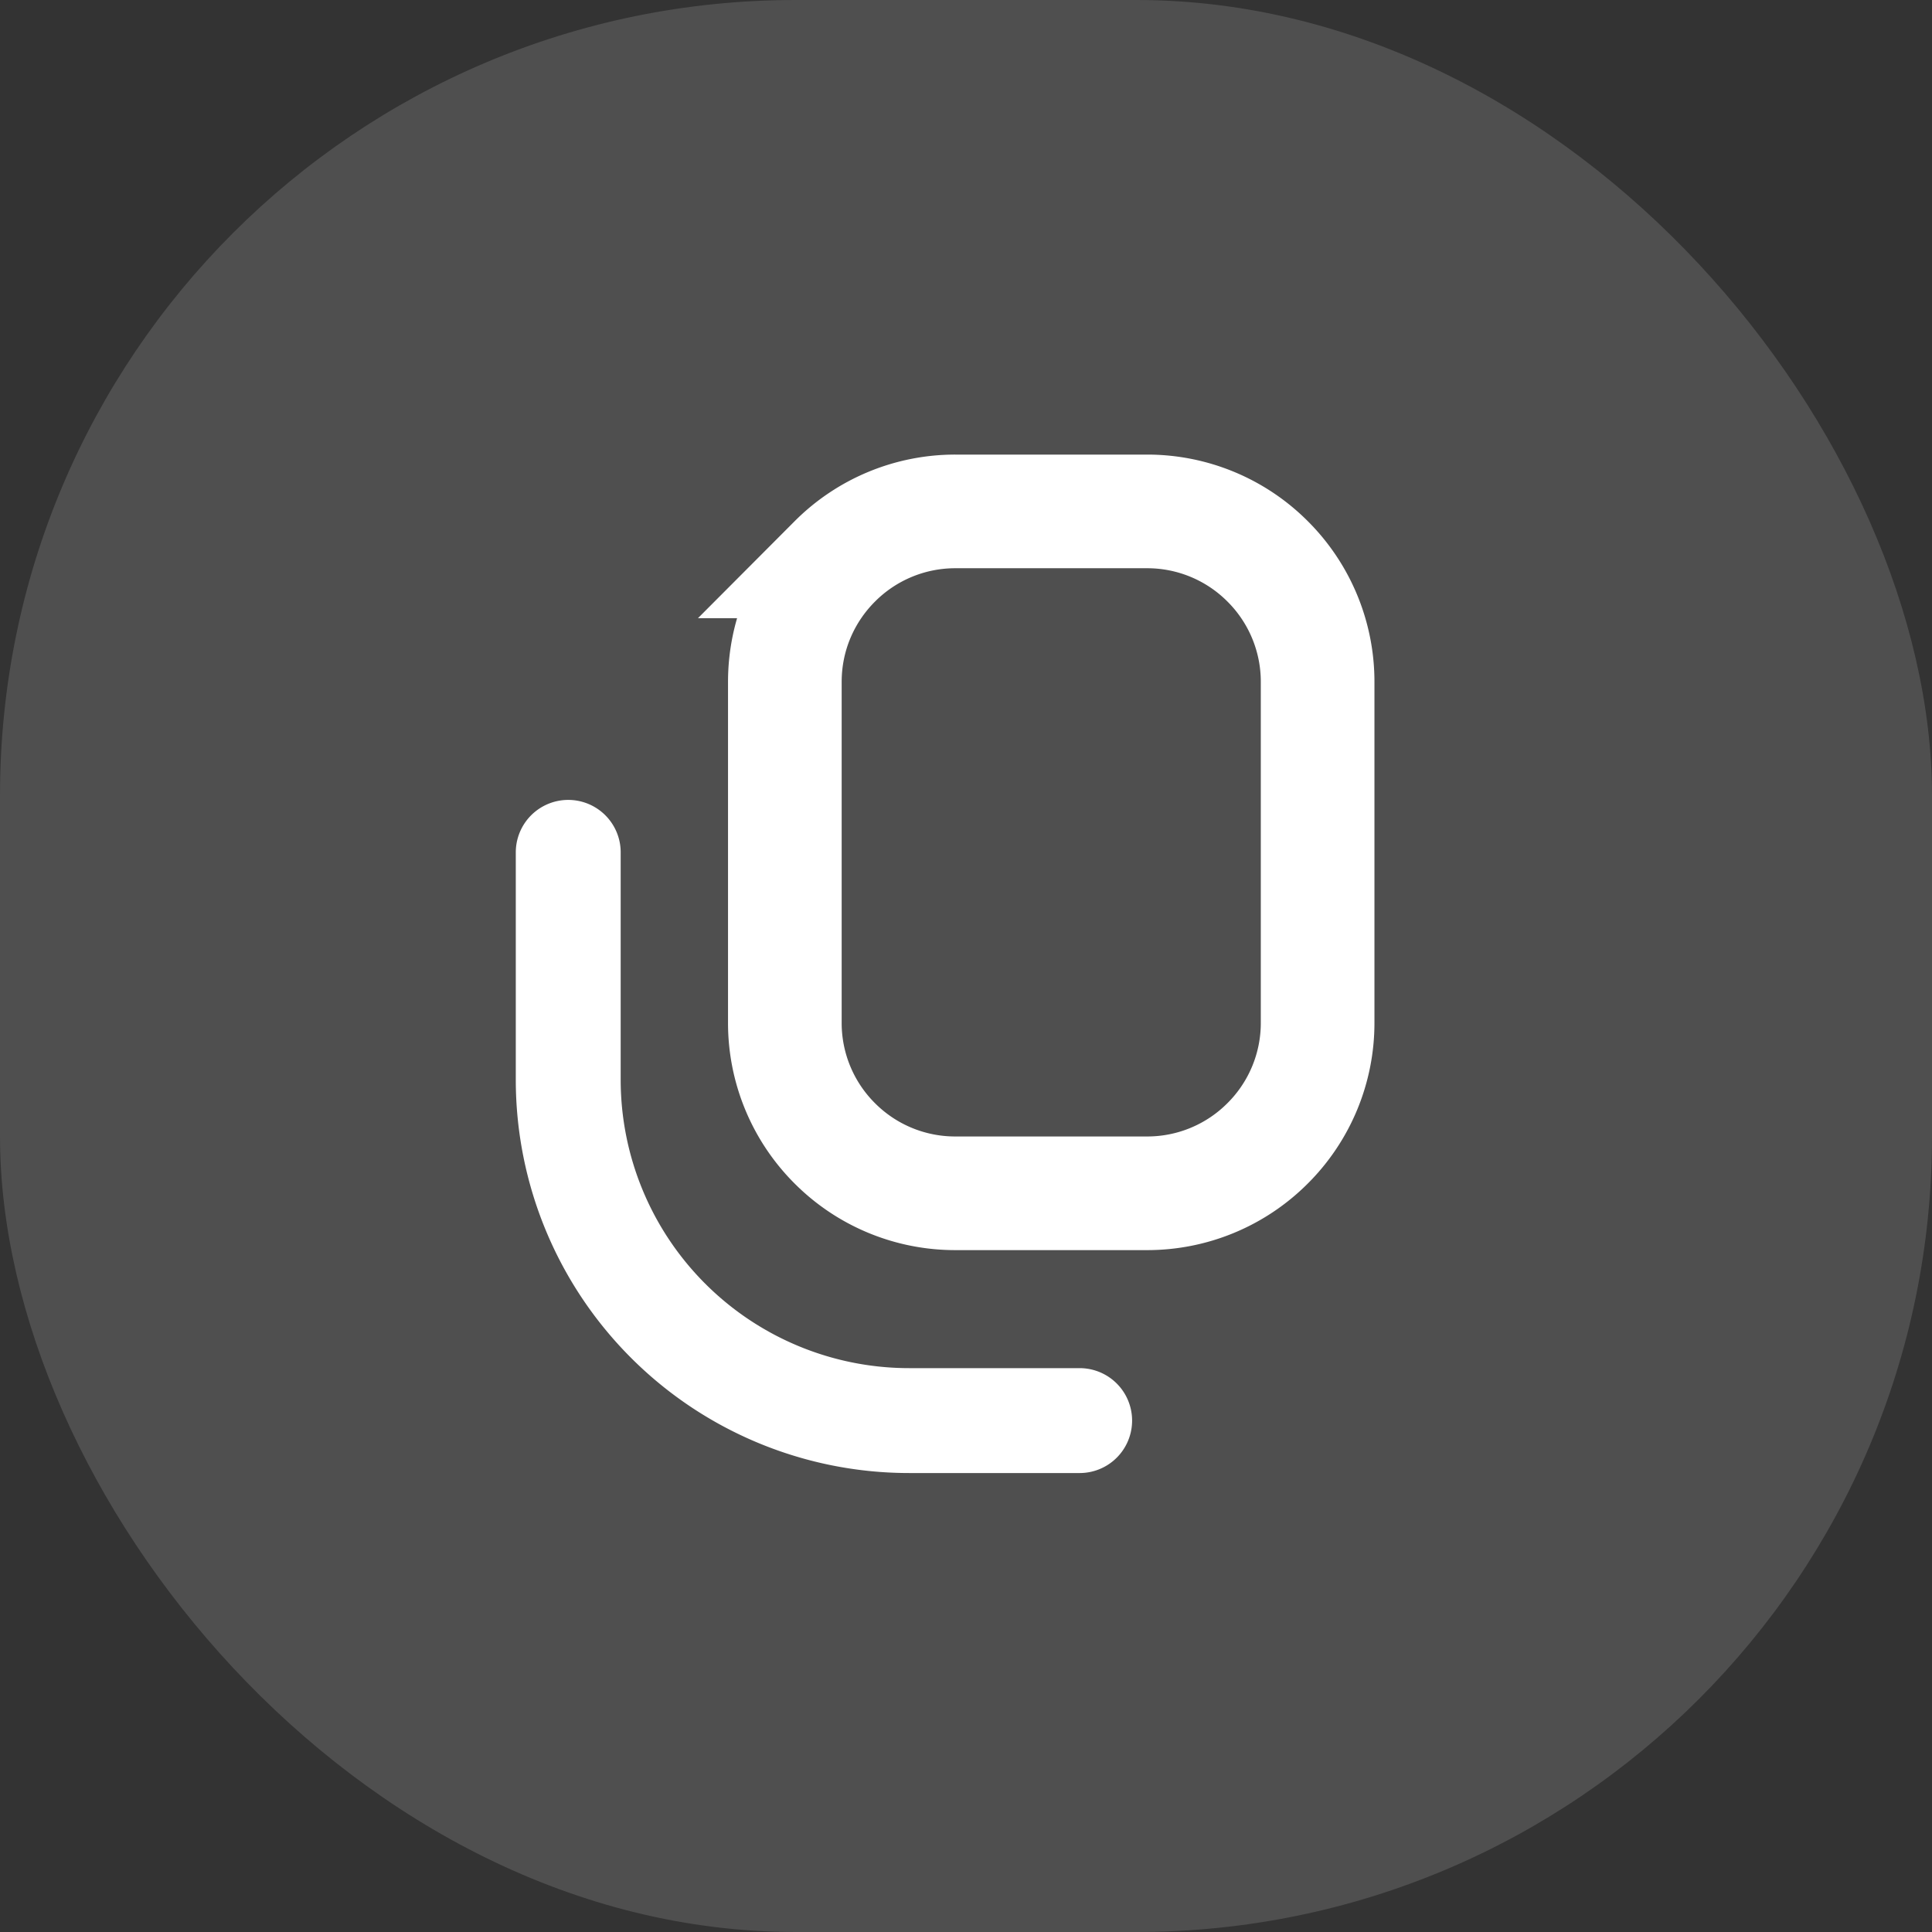 <svg width="34" height="34" viewBox="0 0 34 34" xmlns="http://www.w3.org/2000/svg">
    <rect x="0" y="0" width="34" height="34" fill="#333333" stroke="none"/>
    <g fill="none" fill-rule="evenodd">
        <rect fill-opacity=".14" fill="#FFF" width="34" height="34" rx="14"/>
        <path d="M5 5h24v24H5z"/>
        <path d="M20.188 9a2.99 2.99 0 0 1 2.12.879 2.99 2.99 0 0 1 .88 2.121v6a2.99 2.99 0 0 1-.88 2.121 2.99 2.99 0 0 1-2.12.879h-3.375a2.99 2.99 0 0 1-2.122-.879A2.99 2.99 0 0 1 13.812 18v-6c0-.828.336-1.578.88-2.121A2.99 2.99 0 0 1 16.811 9z" stroke="#FFF" stroke-width="2"/>
        <path d="M10 15v4a6 6 0 0 0 6 6h3" stroke="#FFF" stroke-width="1.846" stroke-linecap="round" stroke-linejoin="round"/>
    </g>
</svg>

